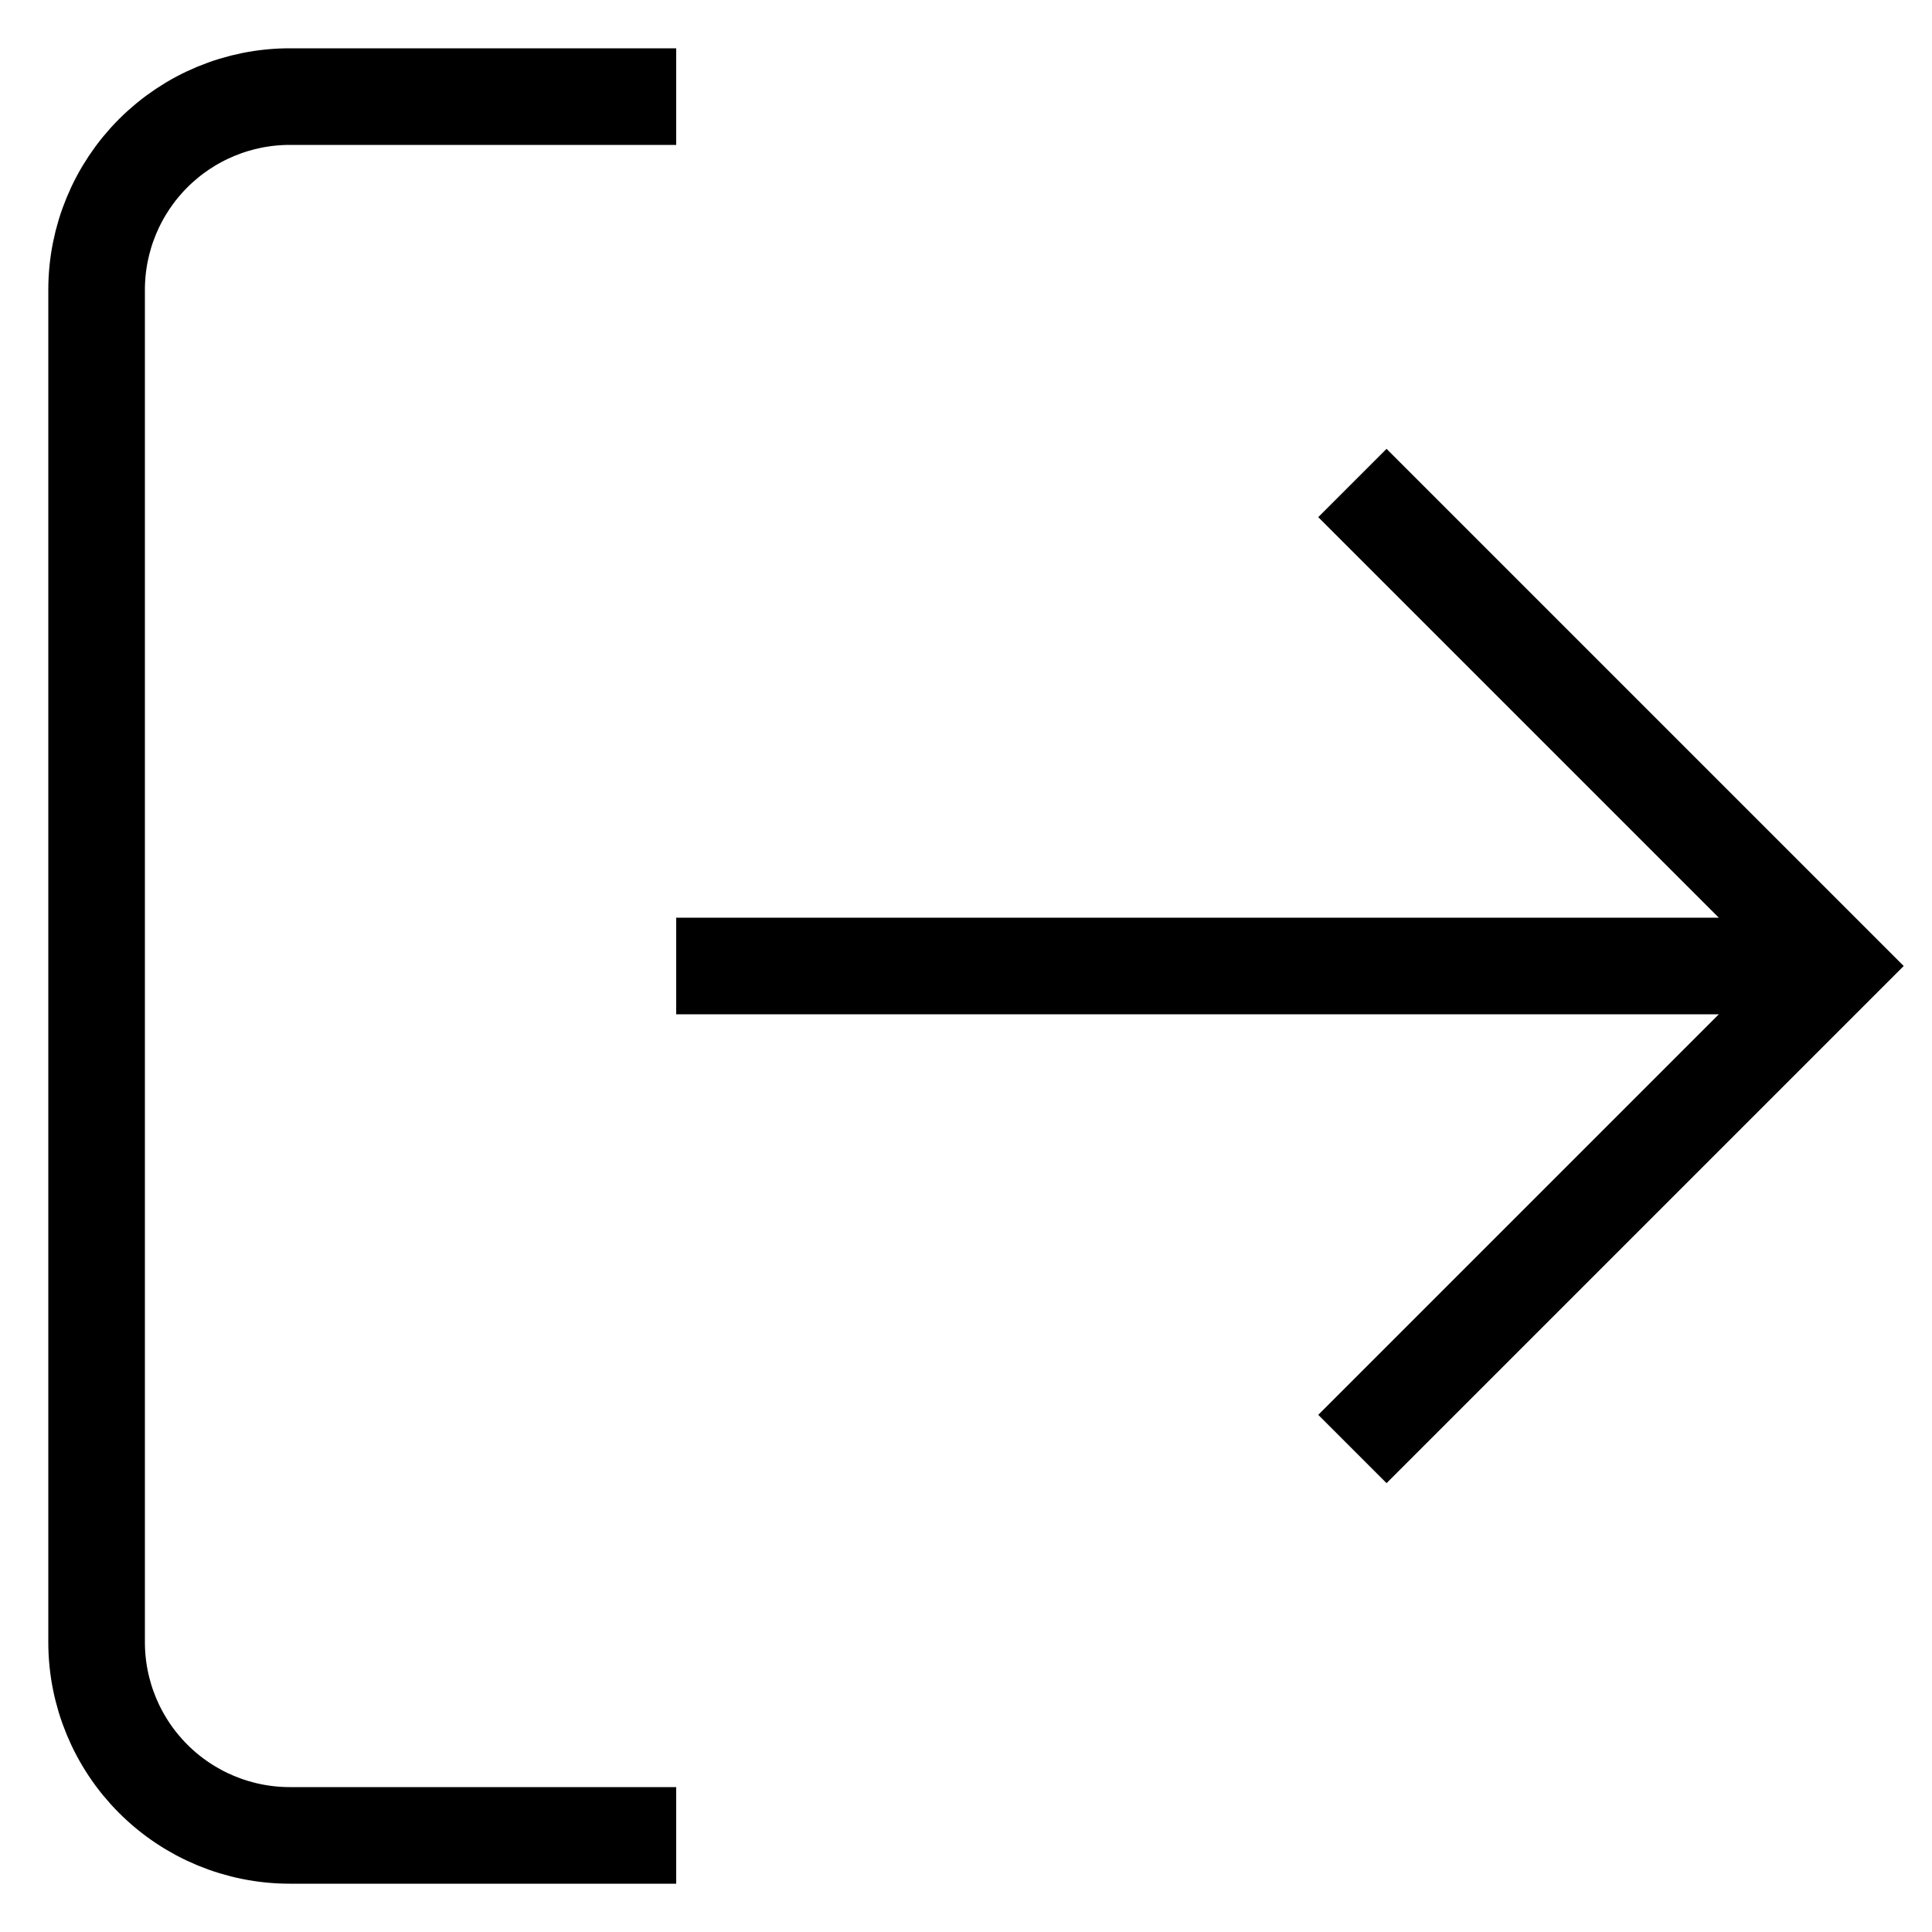 <svg width="20" height="20" viewBox="0 0 20 20" fill="none" xmlns="http://www.w3.org/2000/svg">
<path d="M7 19H3C2.47 19 1.961 18.789 1.586 18.414C1.211 18.039 1 17.53 1 17V3C1 2.47 1.211 1.961 1.586 1.586C1.961 1.211 2.47 1 3 1H7" stroke="black" strokeWidth="2" strokeLinecap="round" strokeLinejoin="round"/>
<path d="M14 15L19 10L14 5" stroke="black" strokeWidth="2" strokeLinecap="round" strokeLinejoin="round"/>
<path d="M19 10H7" stroke="black" strokeWidth="2" strokeLinecap="round" strokeLinejoin="round"/>
</svg>
